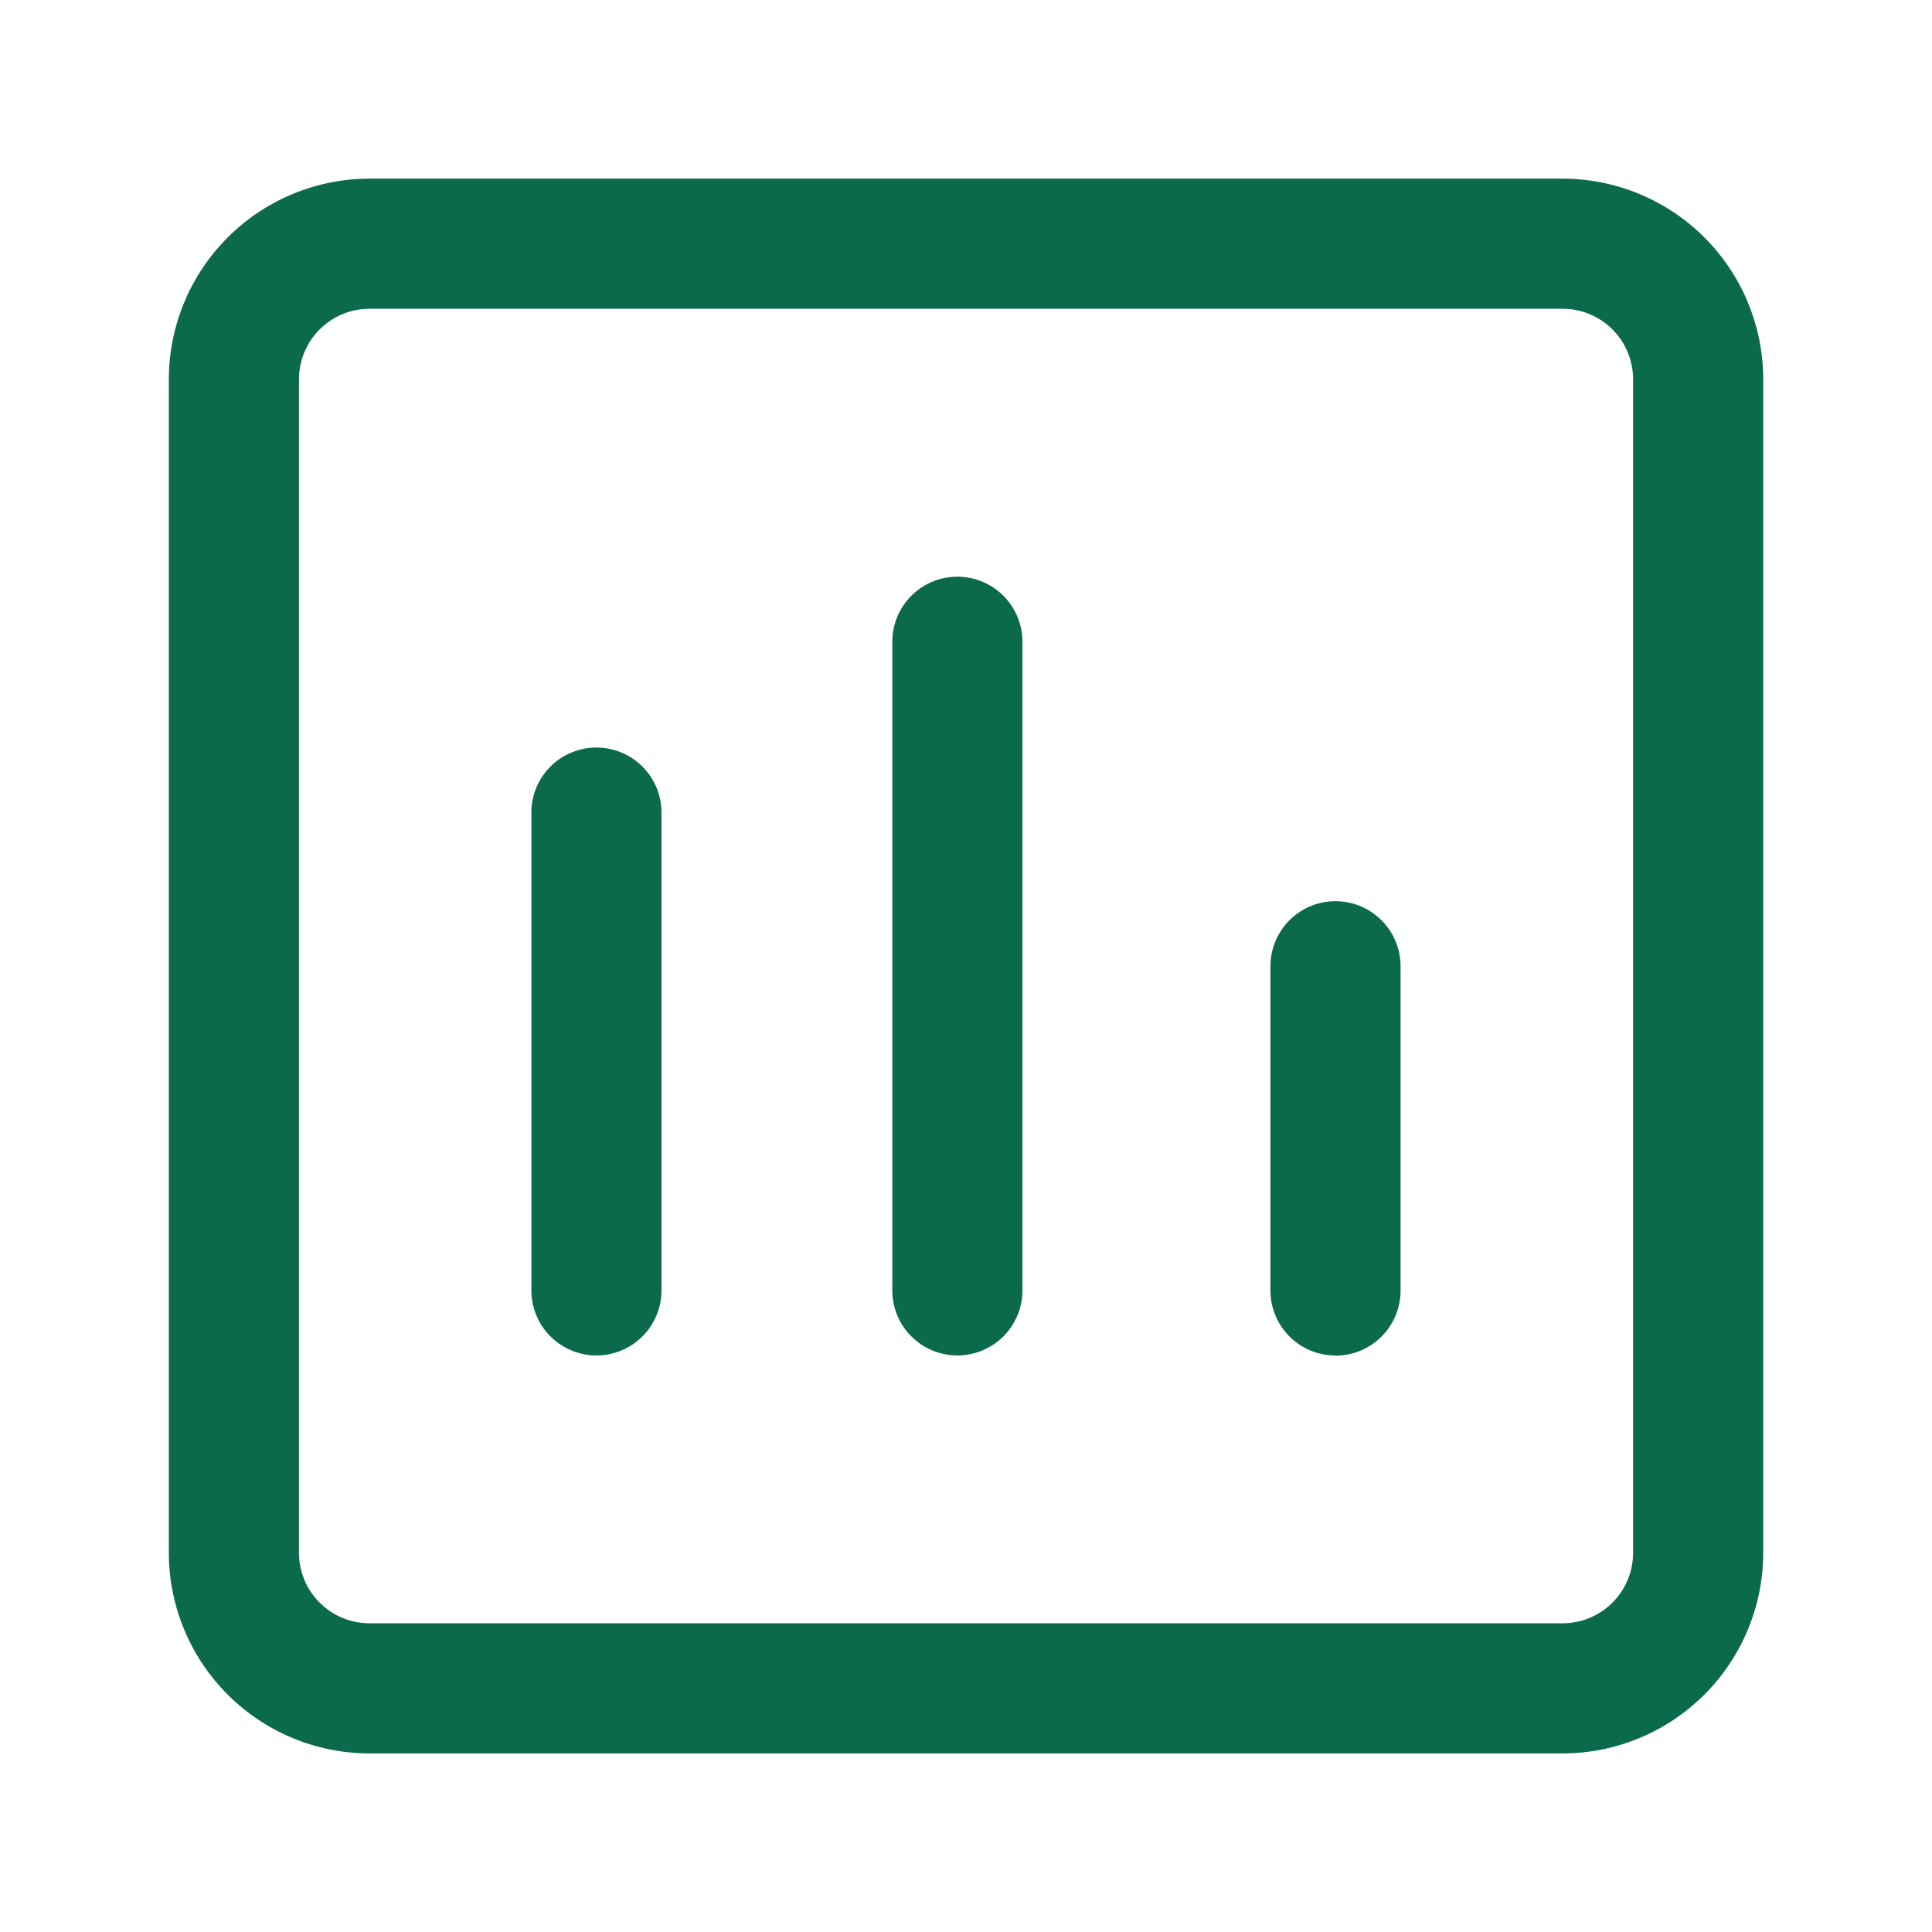 <svg id="insert_chart_black_24dp" xmlns="http://www.w3.org/2000/svg" xmlns:xlink="http://www.w3.org/1999/xlink" width="28" height="28" viewBox="0 0 28 28">
  <defs>
    <clipPath id="clip-path">
      <rect id="Rectangle_78560" data-name="Rectangle 78560" width="23.105" height="22.823" fill="#0b694c"/>
    </clipPath>
  </defs>
  <path id="Path_4" data-name="Path 4" d="M0,0H28V28H0Z" fill="none"/>
  <g id="Group_59857" data-name="Group 59857" transform="translate(2.447 2.589)">
    <g id="Group_59857-2" data-name="Group 59857" transform="translate(0 0)" clip-path="url(#clip-path)">
      <path id="Path_22017" data-name="Path 22017" d="M20.2,22.823H2.907A2.911,2.911,0,0,1,0,19.916V2.907A2.911,2.911,0,0,1,2.907,0H20.2a2.91,2.91,0,0,1,2.907,2.907V19.916A2.911,2.911,0,0,1,20.2,22.823M2.907,1.886A1.023,1.023,0,0,0,1.886,2.907V19.916a1.023,1.023,0,0,0,1.021,1.021H20.2a1.022,1.022,0,0,0,1.021-1.021V2.907A1.022,1.022,0,0,0,20.2,1.886Z" transform="translate(0 0)" fill="#0b694c"/>
      <path id="Path_22018" data-name="Path 22018" d="M9.3,21.927a.943.943,0,0,1-.943-.943V14.06a.943.943,0,0,1,1.886,0v6.924a.943.943,0,0,1-.943.943" transform="translate(-3.103 -4.872)" fill="#0b694c"/>
      <path id="Path_22019" data-name="Path 22019" d="M26.347,23.241A.943.943,0,0,1,25.4,22.3V17.6a.943.943,0,1,1,1.886,0v4.7a.943.943,0,0,1-.943.943" transform="translate(-9.435 -6.185)" fill="#0b694c"/>
      <path id="Path_22020" data-name="Path 22020" d="M17.624,20.463a.943.943,0,0,1-.943-.943v-9.4a.943.943,0,1,1,1.886,0v9.4a.943.943,0,0,1-.943.943" transform="translate(-6.196 -3.408)" fill="#0b694c"/>
    </g>
  </g>
</svg>

